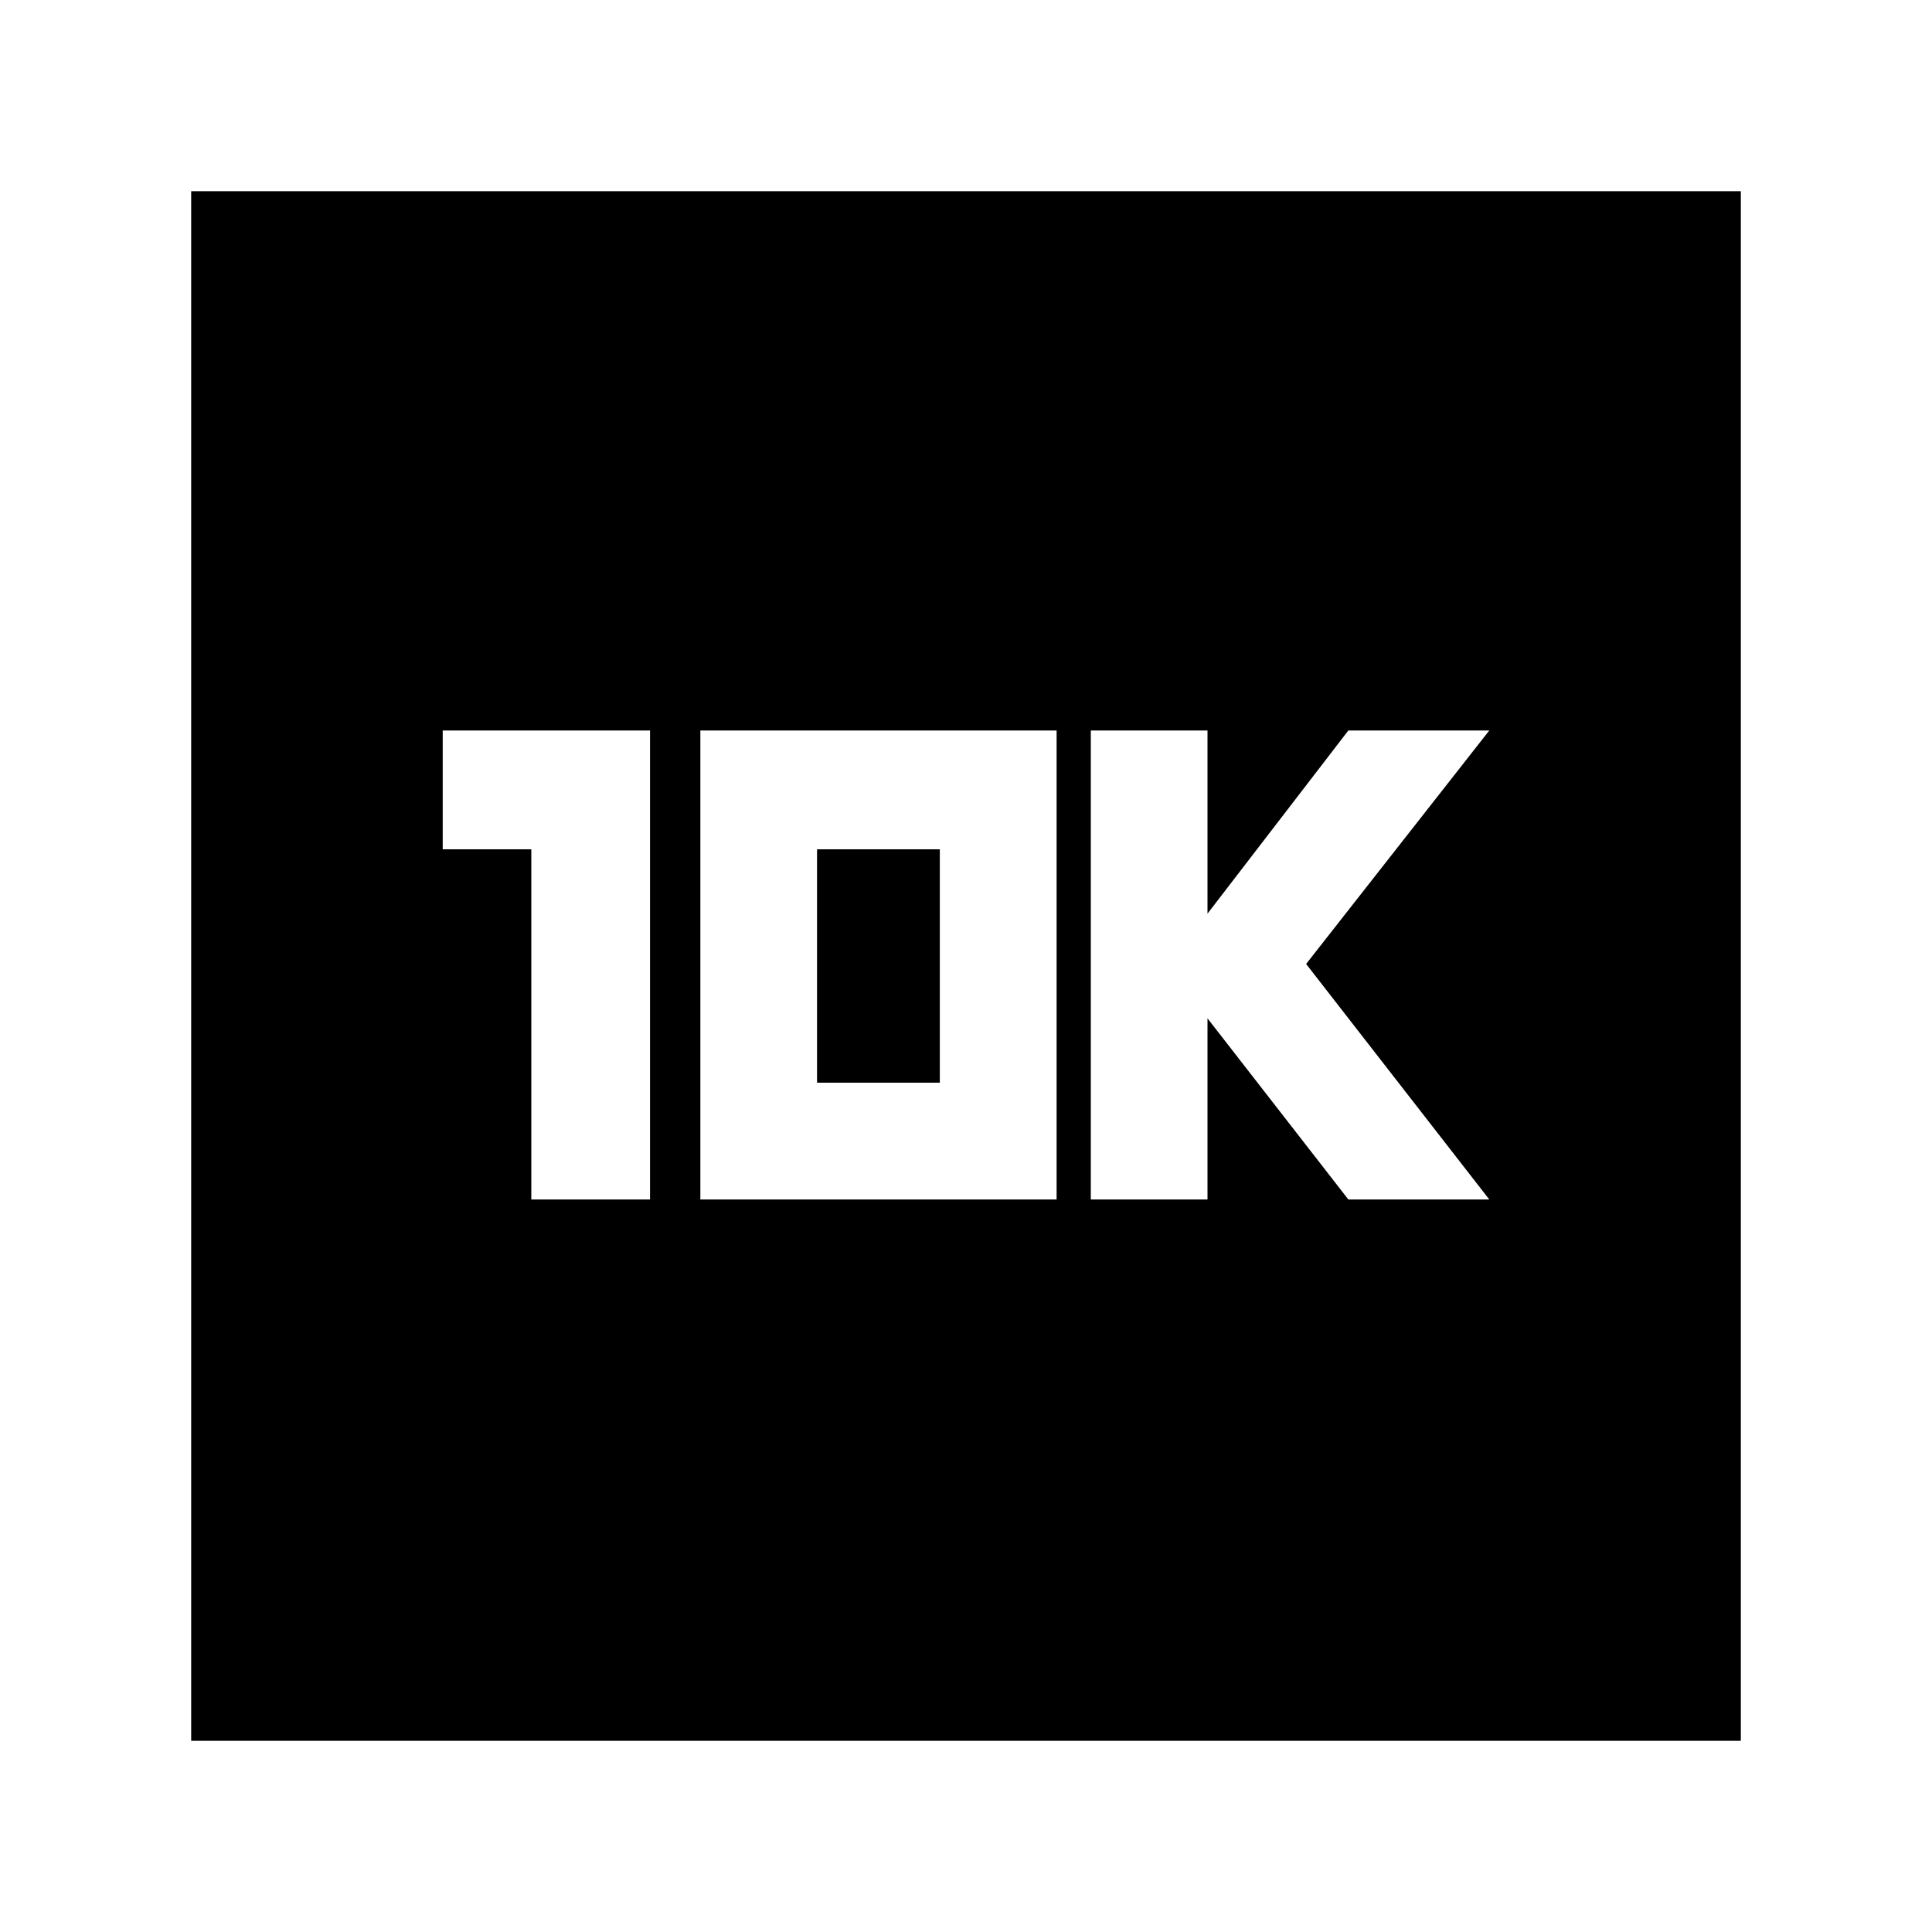 <svg xmlns="http://www.w3.org/2000/svg" height="20" width="20"><path d="M11.292 12.417H12.5v-1.875l1.458 1.875h1.459l-1.896-2.438 1.896-2.417h-1.459L12.5 9.458V7.562h-1.208Zm-5.792 0h1.229V7.562H4.583v1.23H5.5Zm1.75 0h3.688V7.562H7.25Zm1.208-1.209V8.792h1.271v2.416Zm-6.479 6.813V1.979h16.042v16.042Z"/></svg>